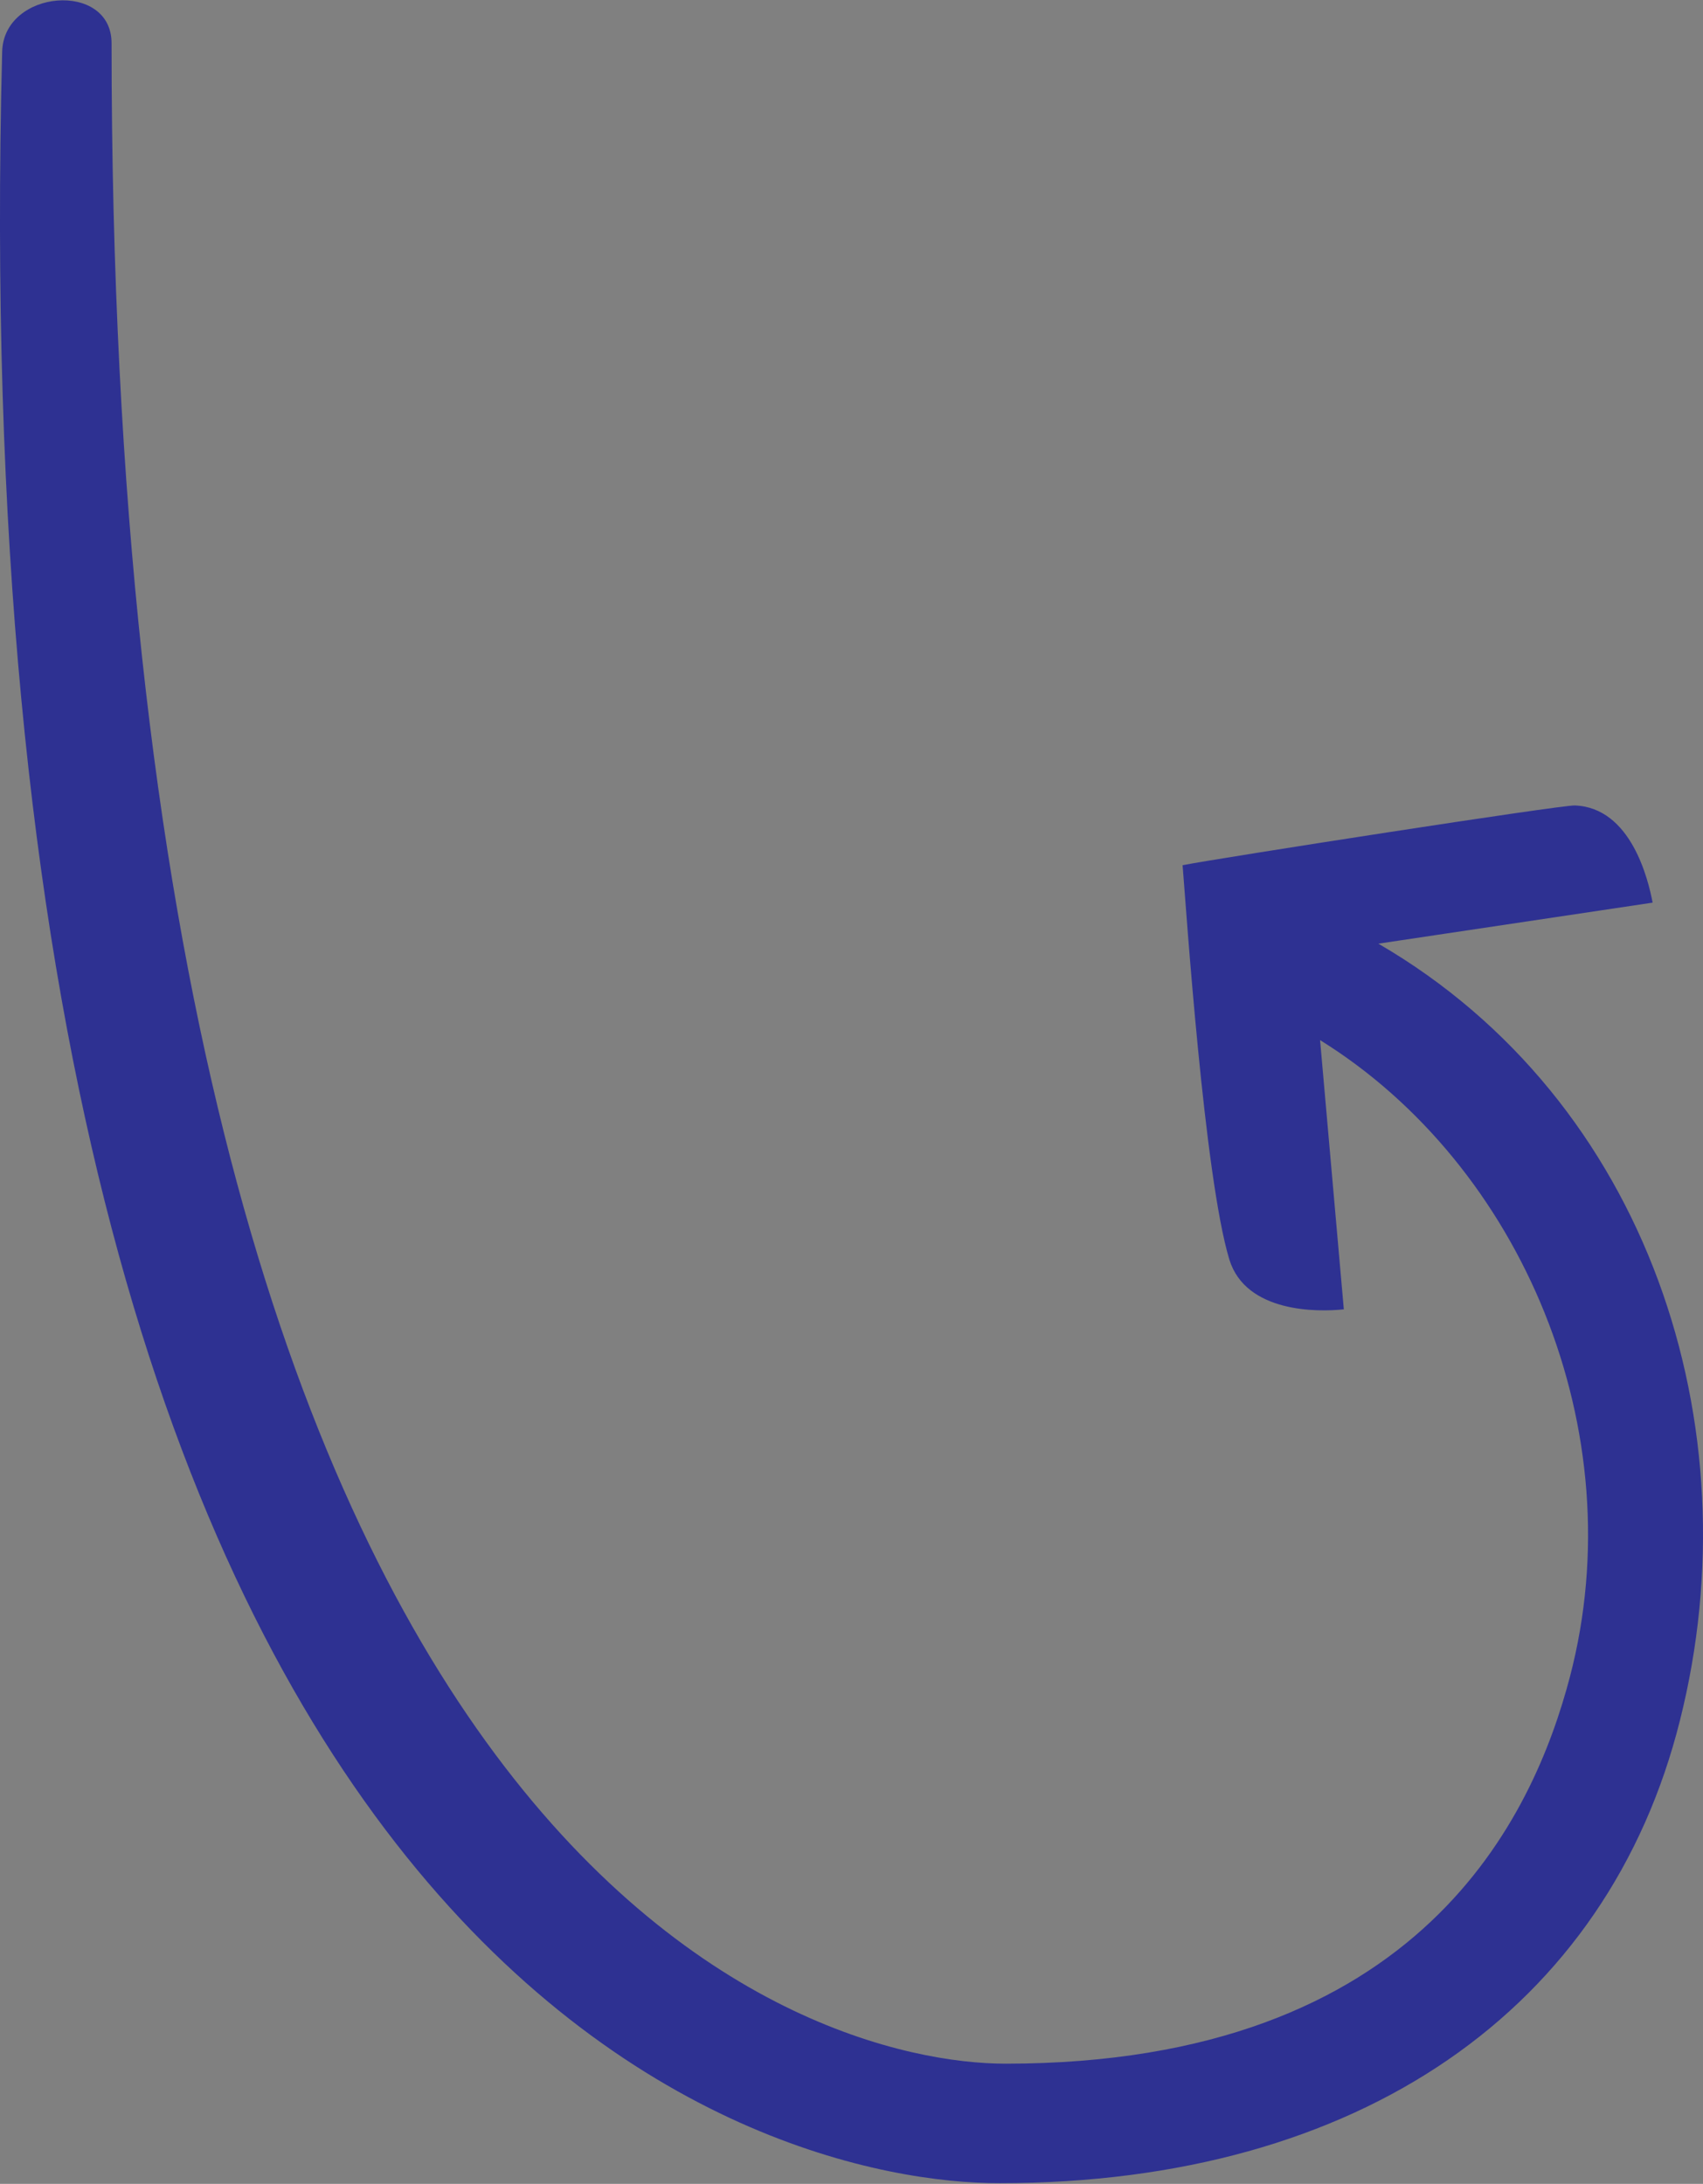 <?xml version="1.0" encoding="utf-8"?>
<!-- Generator: Adobe Illustrator 27.1.0, SVG Export Plug-In . SVG Version: 6.00 Build 0)  -->
<svg version="1.1" id="Layer_1" xmlns="http://www.w3.org/2000/svg" xmlns:xlink="http://www.w3.org/1999/xlink" x="0px" y="0px"
	 viewBox="0 0 236.6 303.4" style="enable-background:new 0 0 236.6 303.4;" xml:space="preserve">
<rect x="0" y="0" width="236.6" height="303.4" fill="#808080" stroke="none"/>
<style type="text/css">
	.st0{fill:#2E3192;}
	.st1{fill:#FFFFFF;}
</style>
<g>
	<path class="st0" d="M233.4,239c-10,40-44.4,64.3-94.5,64.3C106.8,303.4-6.6,275.9,0.3,7.2c0.2-8.7,15.2-9.9,15.2-1.2
		c0,254.8,97.2,280.7,124.2,280.7c58,0,73.4-34.7,78.4-53.7c9-34.3-6.8-71.2-34.7-88.5l3.3,37.4c-3.6,0.4-13.6,0.5-15.9-6.9
		c-3.5-11.5-6-48.7-6.5-54.8c5.1-1,52.7-8.4,54.5-8.3c7.8,0.3,10.2,10.3,10.8,13.5l-38.1,5.7C229,152.9,243.7,198.1,233.4,239z"/>
</g>
<g>
	<path class="st0" d="M494.5,310.8c-11.6,0-23.4-1.7-34.9-5c-30.9-8.9-54.7-22.6-72.8-41.7c-16.1-17-27.4-38.1-34.3-64.4
		c-12.9-49.1-8.8-107.4-4.4-169.1c0.6-8.4,1.2-17.1,1.8-25.6c0.6-9,6.3-13,11.7-13c2.9,0,5.6,1.2,7.5,3.3c2.4,2.6,3.4,6.3,3,10.8
		c-0.2,1.9-0.8,5.9-1.8,11.3c-28.1,164.2,5.1,256.4,98.8,273.9c6.3,1.2,12.7,1.8,19,1.8c36,0,66.8-19,78.5-48.5
		c12.7-32.1-0.1-69.5-35.3-102.6l-1.7-1.6l0.9,38c-3.6,0-13.6-0.9-15.1-8.4c-2.3-11.8-1.2-49-1-55.2c5.2-0.5,32.4-3.2,47.9-3.2
		c3,0,5.4,0.1,7.2,0.3c7.7,1.1,9.1,11.3,9.4,14.5l-37.6,1.7l1.7,1.6c43.1,41.3,59,86.8,43.6,125
		C572.9,288.8,536.7,310.8,494.5,310.8z"/>
	<path class="st1" d="M361.5-7.1c2.6,0,5,1,6.8,2.9c2.2,2.4,3.1,5.8,2.8,10c-0.2,1.9-0.8,5.8-1.8,11.2
		c-28.2,164.9,5.3,257.4,99.6,275.1c6.4,1.2,12.8,1.8,19.2,1.8c36.4,0,67.6-19.3,79.4-49.1c12.9-32.5-0.1-70.3-35.6-103.7l-3.5-3.3
		l0.1,4.8l0.8,34.6c-3.7-0.2-11.8-1.3-13.1-7.5c-2.2-11.2-1.2-45.9-1-54.1c6.8-0.7,32.2-3.1,47-3.1c3,0,5.4,0.1,7.1,0.3
		c6.3,0.9,8,8.8,8.5,12.6l-34.2,1.5l-4.7,0.2l3.4,3.2c22.7,21.8,37.8,44.3,44.7,66.9c6.1,19.9,5.7,39.6-1.3,57.1
		c-6.6,16.4-18.7,30.3-34.9,40.3c-16.3,10-35.8,15.3-56.3,15.3c-11.5,0-23.2-1.7-34.6-5c-30.7-8.9-54.4-22.4-72.4-41.4
		c-16-16.9-27.2-37.8-34.1-64c-12.9-48.9-8.7-107.2-4.3-168.8c0.6-8.4,1.2-17.1,1.8-25.6C351.4-3.4,356.6-7.1,361.5-7.1 M361.5-9.1
		c-5.9,0-12,4.6-12.7,14c-8.6,129.5-28,261.8,110.4,301.9c11.9,3.5,23.8,5.1,35.2,5.1c84.9,0,146.5-89.7,49.2-182.9l36.3-1.6
		c0,0-0.2-15.1-10.3-16.5c-1.9-0.2-4.4-0.3-7.3-0.3c-17.4,0-48.9,3.3-48.9,3.3s-1.6,43.2,1,56.3c1.8,8.6,13.5,9.2,16.5,9.2
		c0.4,0,0.7,0,0.7,0l-0.9-36.6c78.6,73.9,28.1,149.3-42.5,149.3c-6.1,0-12.4-0.6-18.8-1.8c-155-29-98-263.2-96.2-284.2
		C373.9-4,367.8-9.1,361.5-9.1L361.5-9.1z"/>
</g>
<g>
	<path class="st0" d="M-405.1,350.7c31,4,63.2-8,88.3-33.1c26.9-26.9,38.9-62.9,30.6-91.7c-5.7-19.4-22.2-45.7-72.8-57.1l31.7-19.5
		c-1.8-2.7-7.8-11.1-15.2-8.4c-11.2,4.5-42.2,24.9-47.3,28.4c2.7,5.6,19.1,38.9,26.7,48.3c4.9,5.9,14.4,1.8,17.3,0.3l-17.8-33.3
		c0,0,51.2,9.1,62.2,44.6c7.2,23.3-2.6,51.8-25,74.2s-52.1,33.6-81.3,30.8c-33.3-3.2-60.5-17.8-80.9-43.3
		c-30.4-38-61.7-120.6-38.9-299.6c0.5-3.8,0.8-6.3,0.9-7.5c0.4-5.5-1.5-9.7-5.3-11.6c-3.3-1.6-7.5-0.8-10.3,2
		c-2.1,2.1-3.3,5.2-3.6,8.9c-0.4,5.9-0.8,12.1-1.3,18.3l-0.4,5c-4.6,65-10.3,145.9,5.9,213.1c8.8,36.3,23.4,65.5,43.3,86.7
		C-475.3,330.7-443.9,345.6-405.1,350.7z"/>
</g>
</svg>
